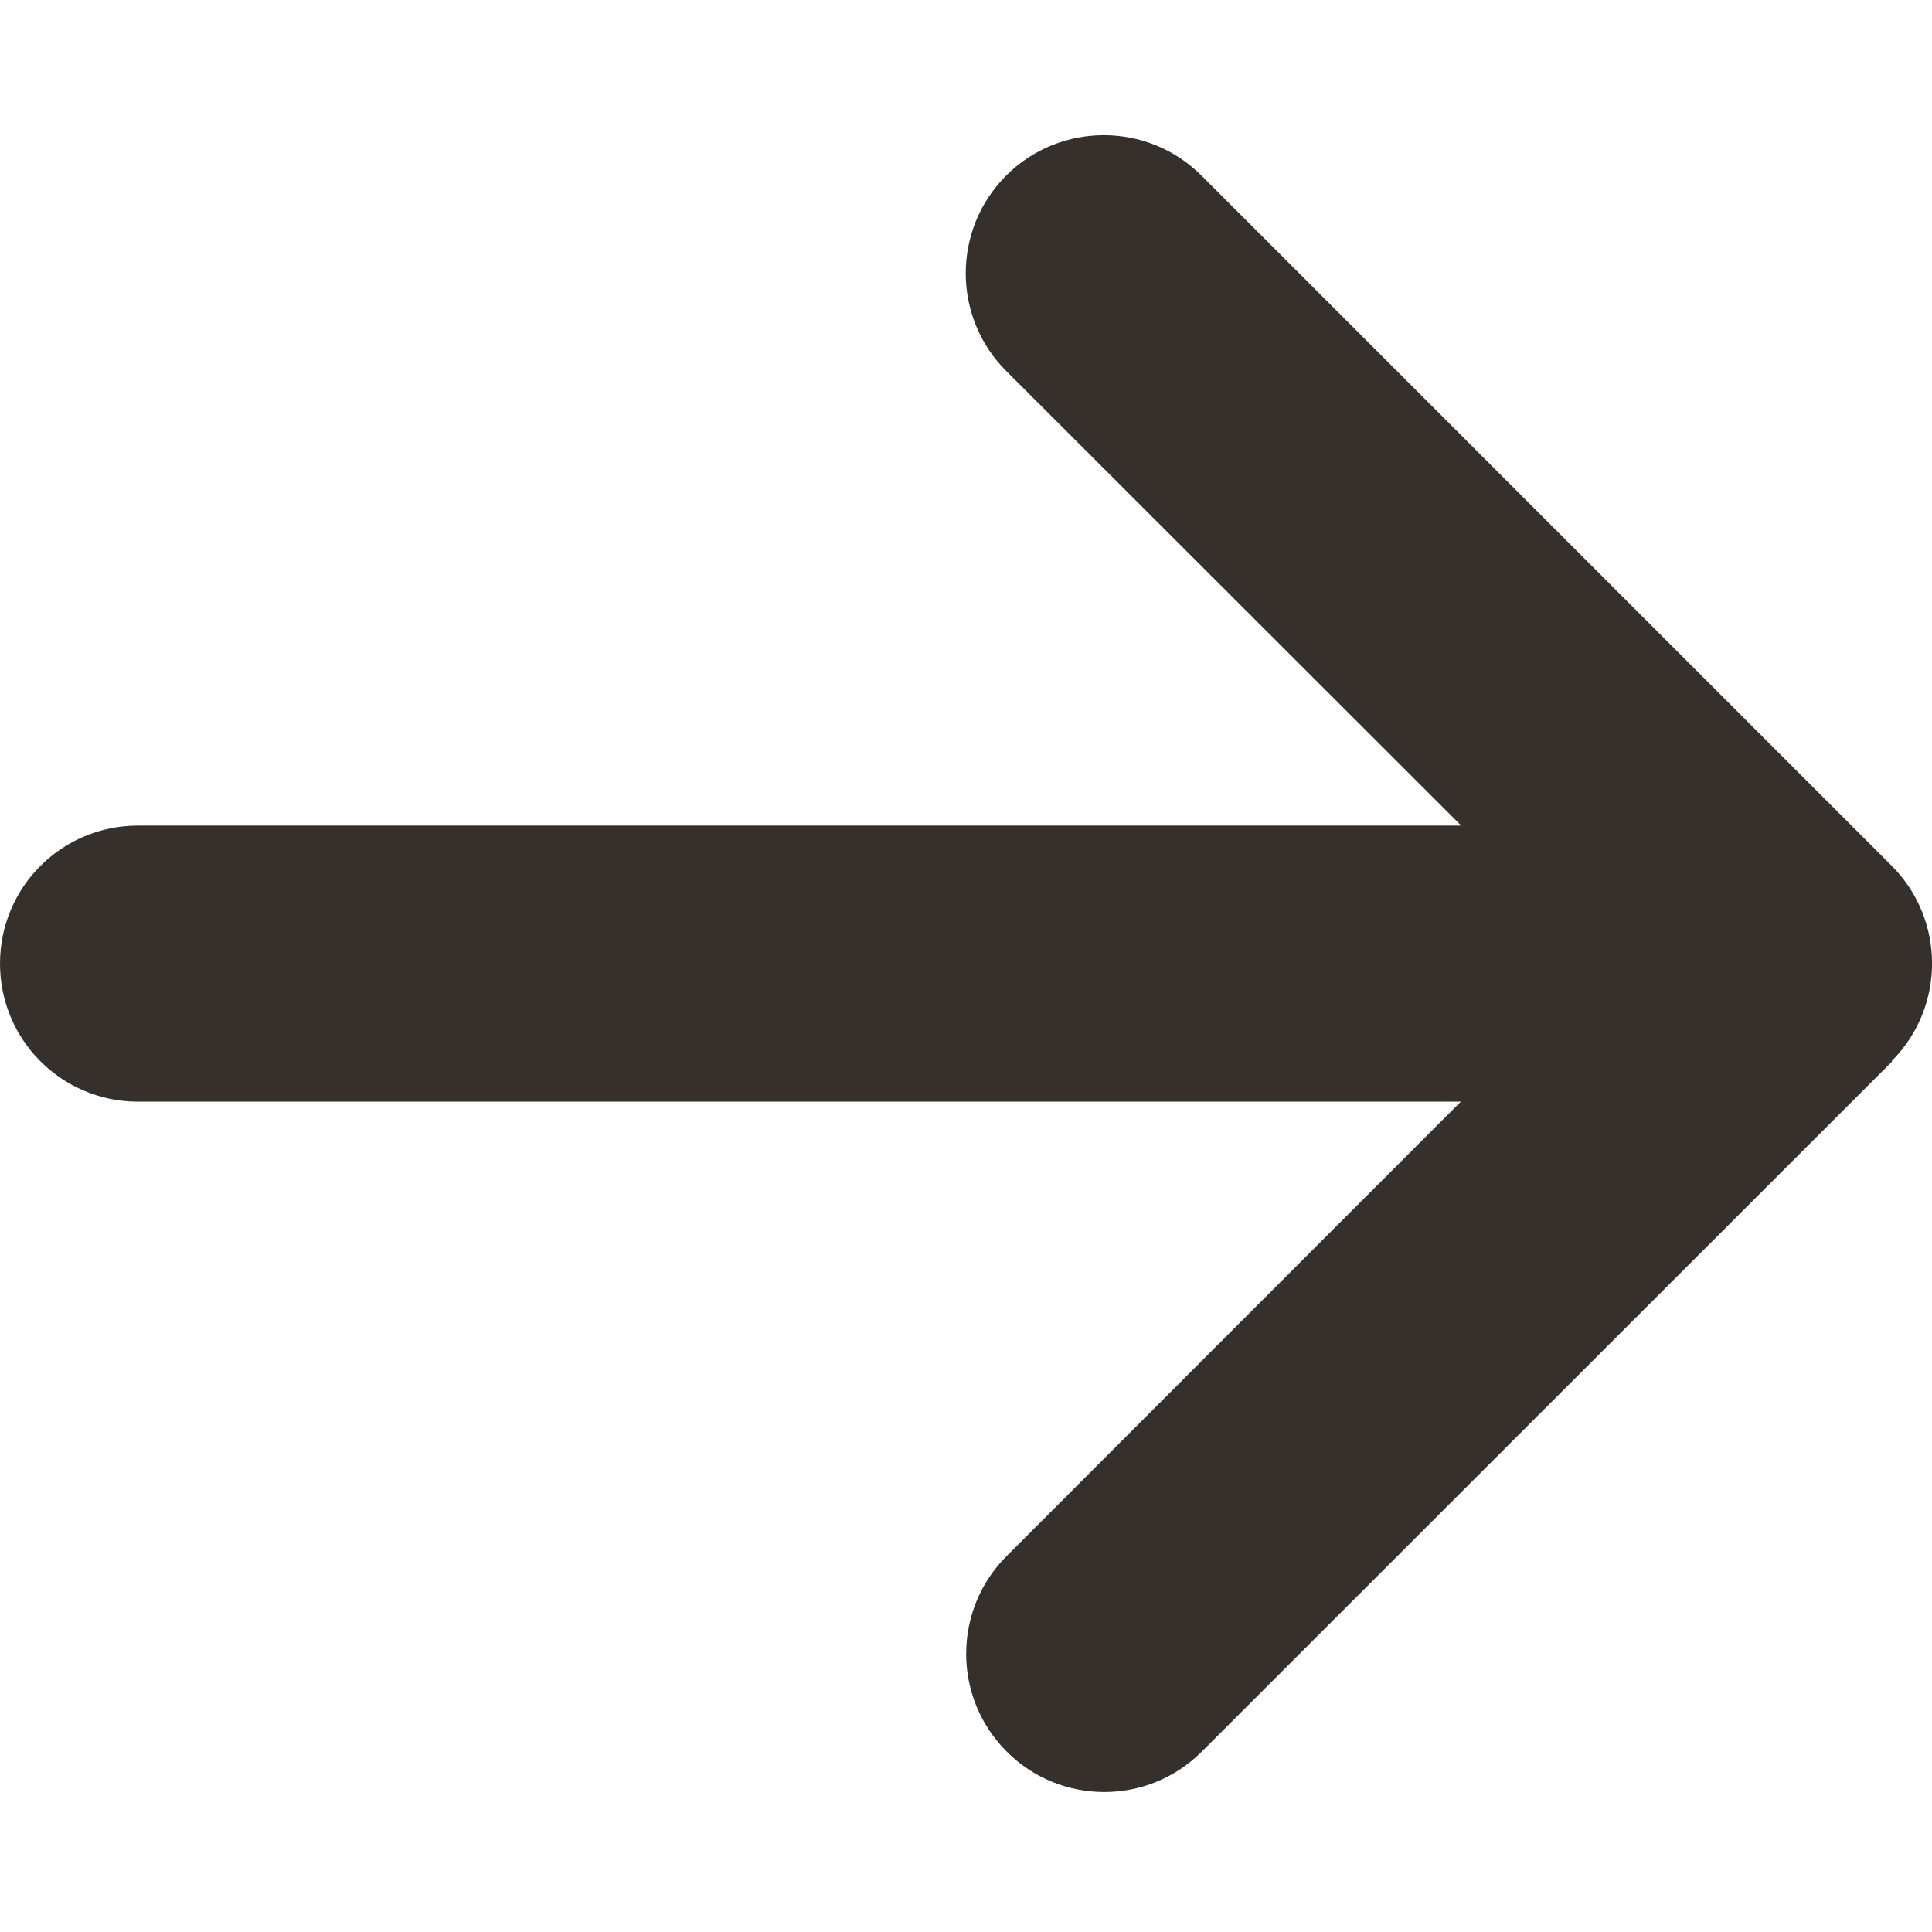 <?xml version="1.0" encoding="UTF-8"?>
<svg width="9px" height="9px" viewBox="0 0 9 9" version="1.1" xmlns="http://www.w3.org/2000/svg" xmlns:xlink="http://www.w3.org/1999/xlink">
    <title>Icons/Caret-Right</title>
    <g id="Symbols" stroke="none" stroke-width="1" fill="none" fill-rule="evenodd">
        <g id="System/Button-Text" transform="translate(-171, -3)" fill="#35302C" fill-rule="nonzero">
            <g id="Icons/Caret-Right" transform="translate(171, 3.63)">
                <g id="arrow-right-solid" transform="translate(0, -0)">
                    <path d="M8.812,4.313 C9.063,4.062 9.063,3.654 8.812,3.403 L5.597,0.188 C5.346,-0.063 4.938,-0.063 4.687,0.188 C4.436,0.439 4.436,0.847 4.687,1.098 L6.807,3.216 L0.643,3.216 C0.287,3.216 0,3.503 0,3.859 C0,4.214 0.287,4.502 0.643,4.502 L6.805,4.502 L4.689,6.619 C4.438,6.87 4.438,7.278 4.689,7.529 C4.94,7.781 5.348,7.781 5.599,7.529 L8.814,4.315 L8.812,4.313 Z" id="Path"></path>
                </g>
            </g>
        </g>
    </g>
</svg>